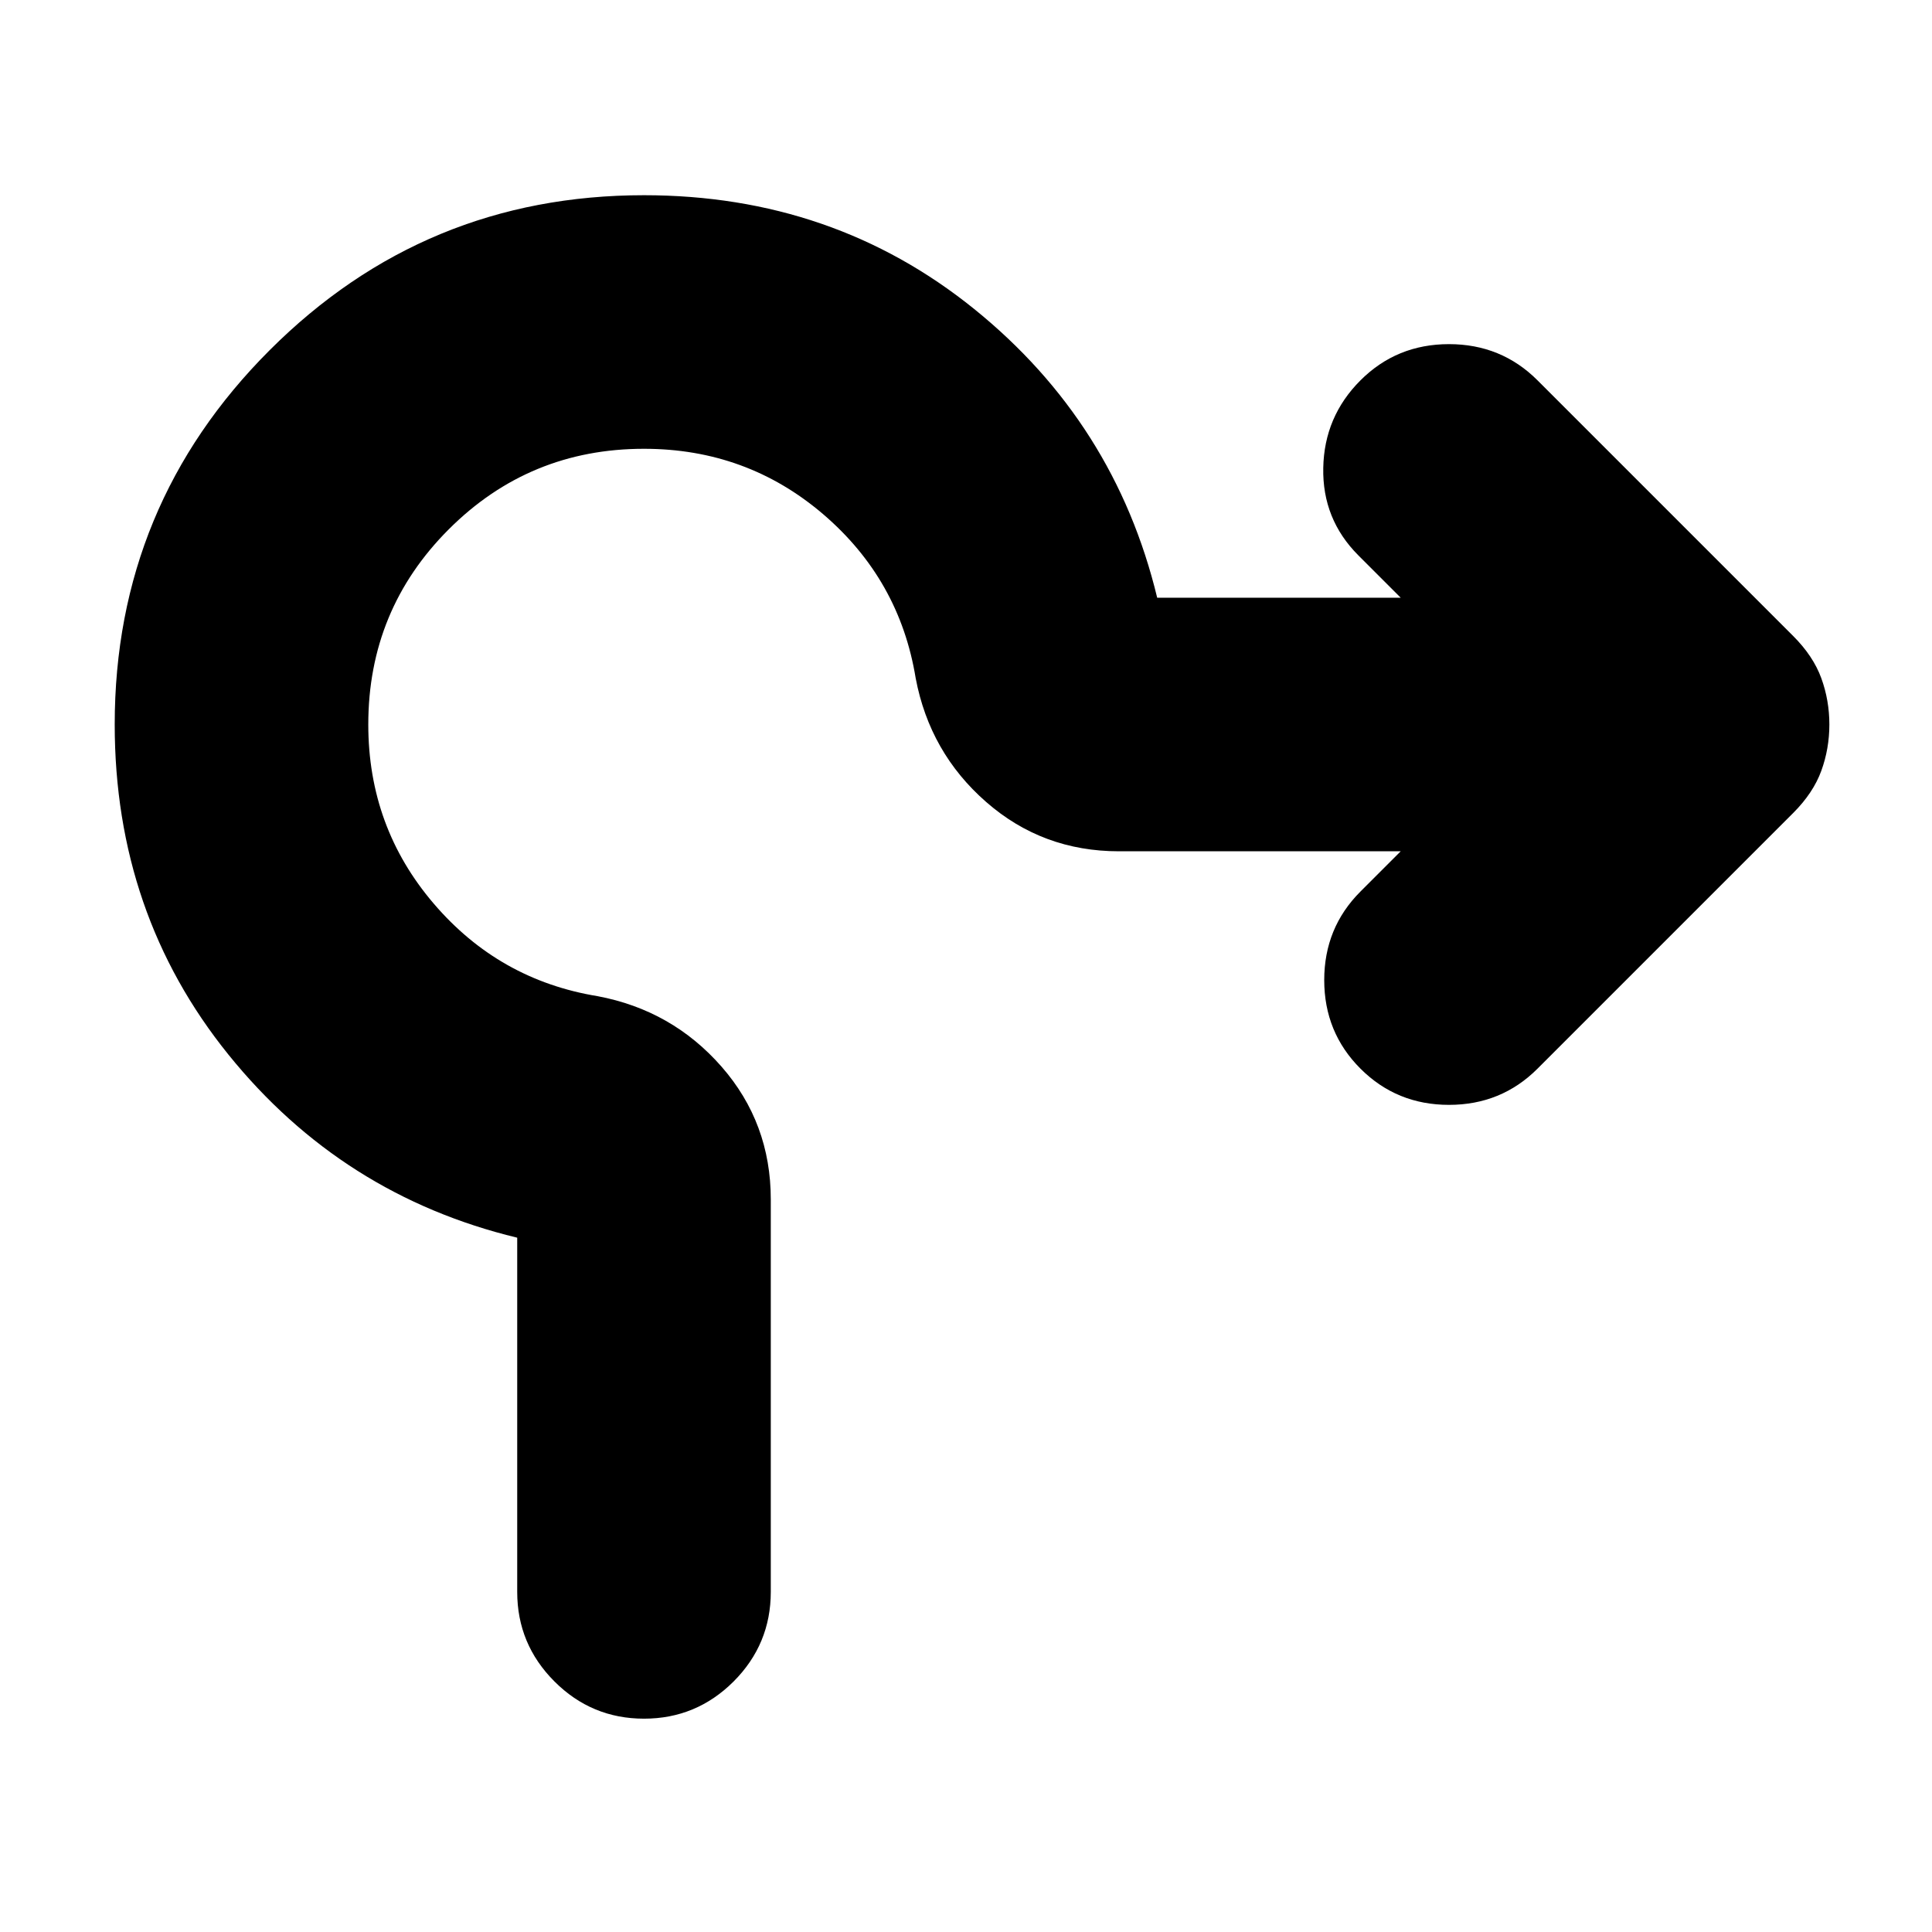 <svg xmlns="http://www.w3.org/2000/svg" height="24" width="24"><path d="M8 21.35q-.65 0-1.112-.462-.463-.463-.463-1.113v-4.4Q4.25 14.85 2.837 13.1 1.425 11.35 1.425 9q0-2.725 1.925-4.65Q5.275 2.425 8 2.425q2.35 0 4.1 1.412 1.75 1.413 2.275 3.588H17.4l-.525-.525q-.45-.45-.437-1.088.012-.637.462-1.087.45-.45 1.1-.45.65 0 1.1.45L22.275 7.9q.25.25.35.525.1.275.1.575 0 .3-.1.575-.1.275-.35.525L19.1 13.275q-.45.45-1.1.45-.65 0-1.1-.45-.45-.45-.45-1.1 0-.65.45-1.1l.5-.5h-3.5q-.95 0-1.65-.613-.7-.612-.875-1.537-.2-1.225-1.15-2.038-.95-.812-2.225-.812-1.425 0-2.425 1-1 1-1 2.425 0 1.275.813 2.225.812.95 2.037 1.15.925.175 1.538.875.612.7.612 1.65v4.875q0 .65-.462 1.113-.463.462-1.113.462Z"/></svg>